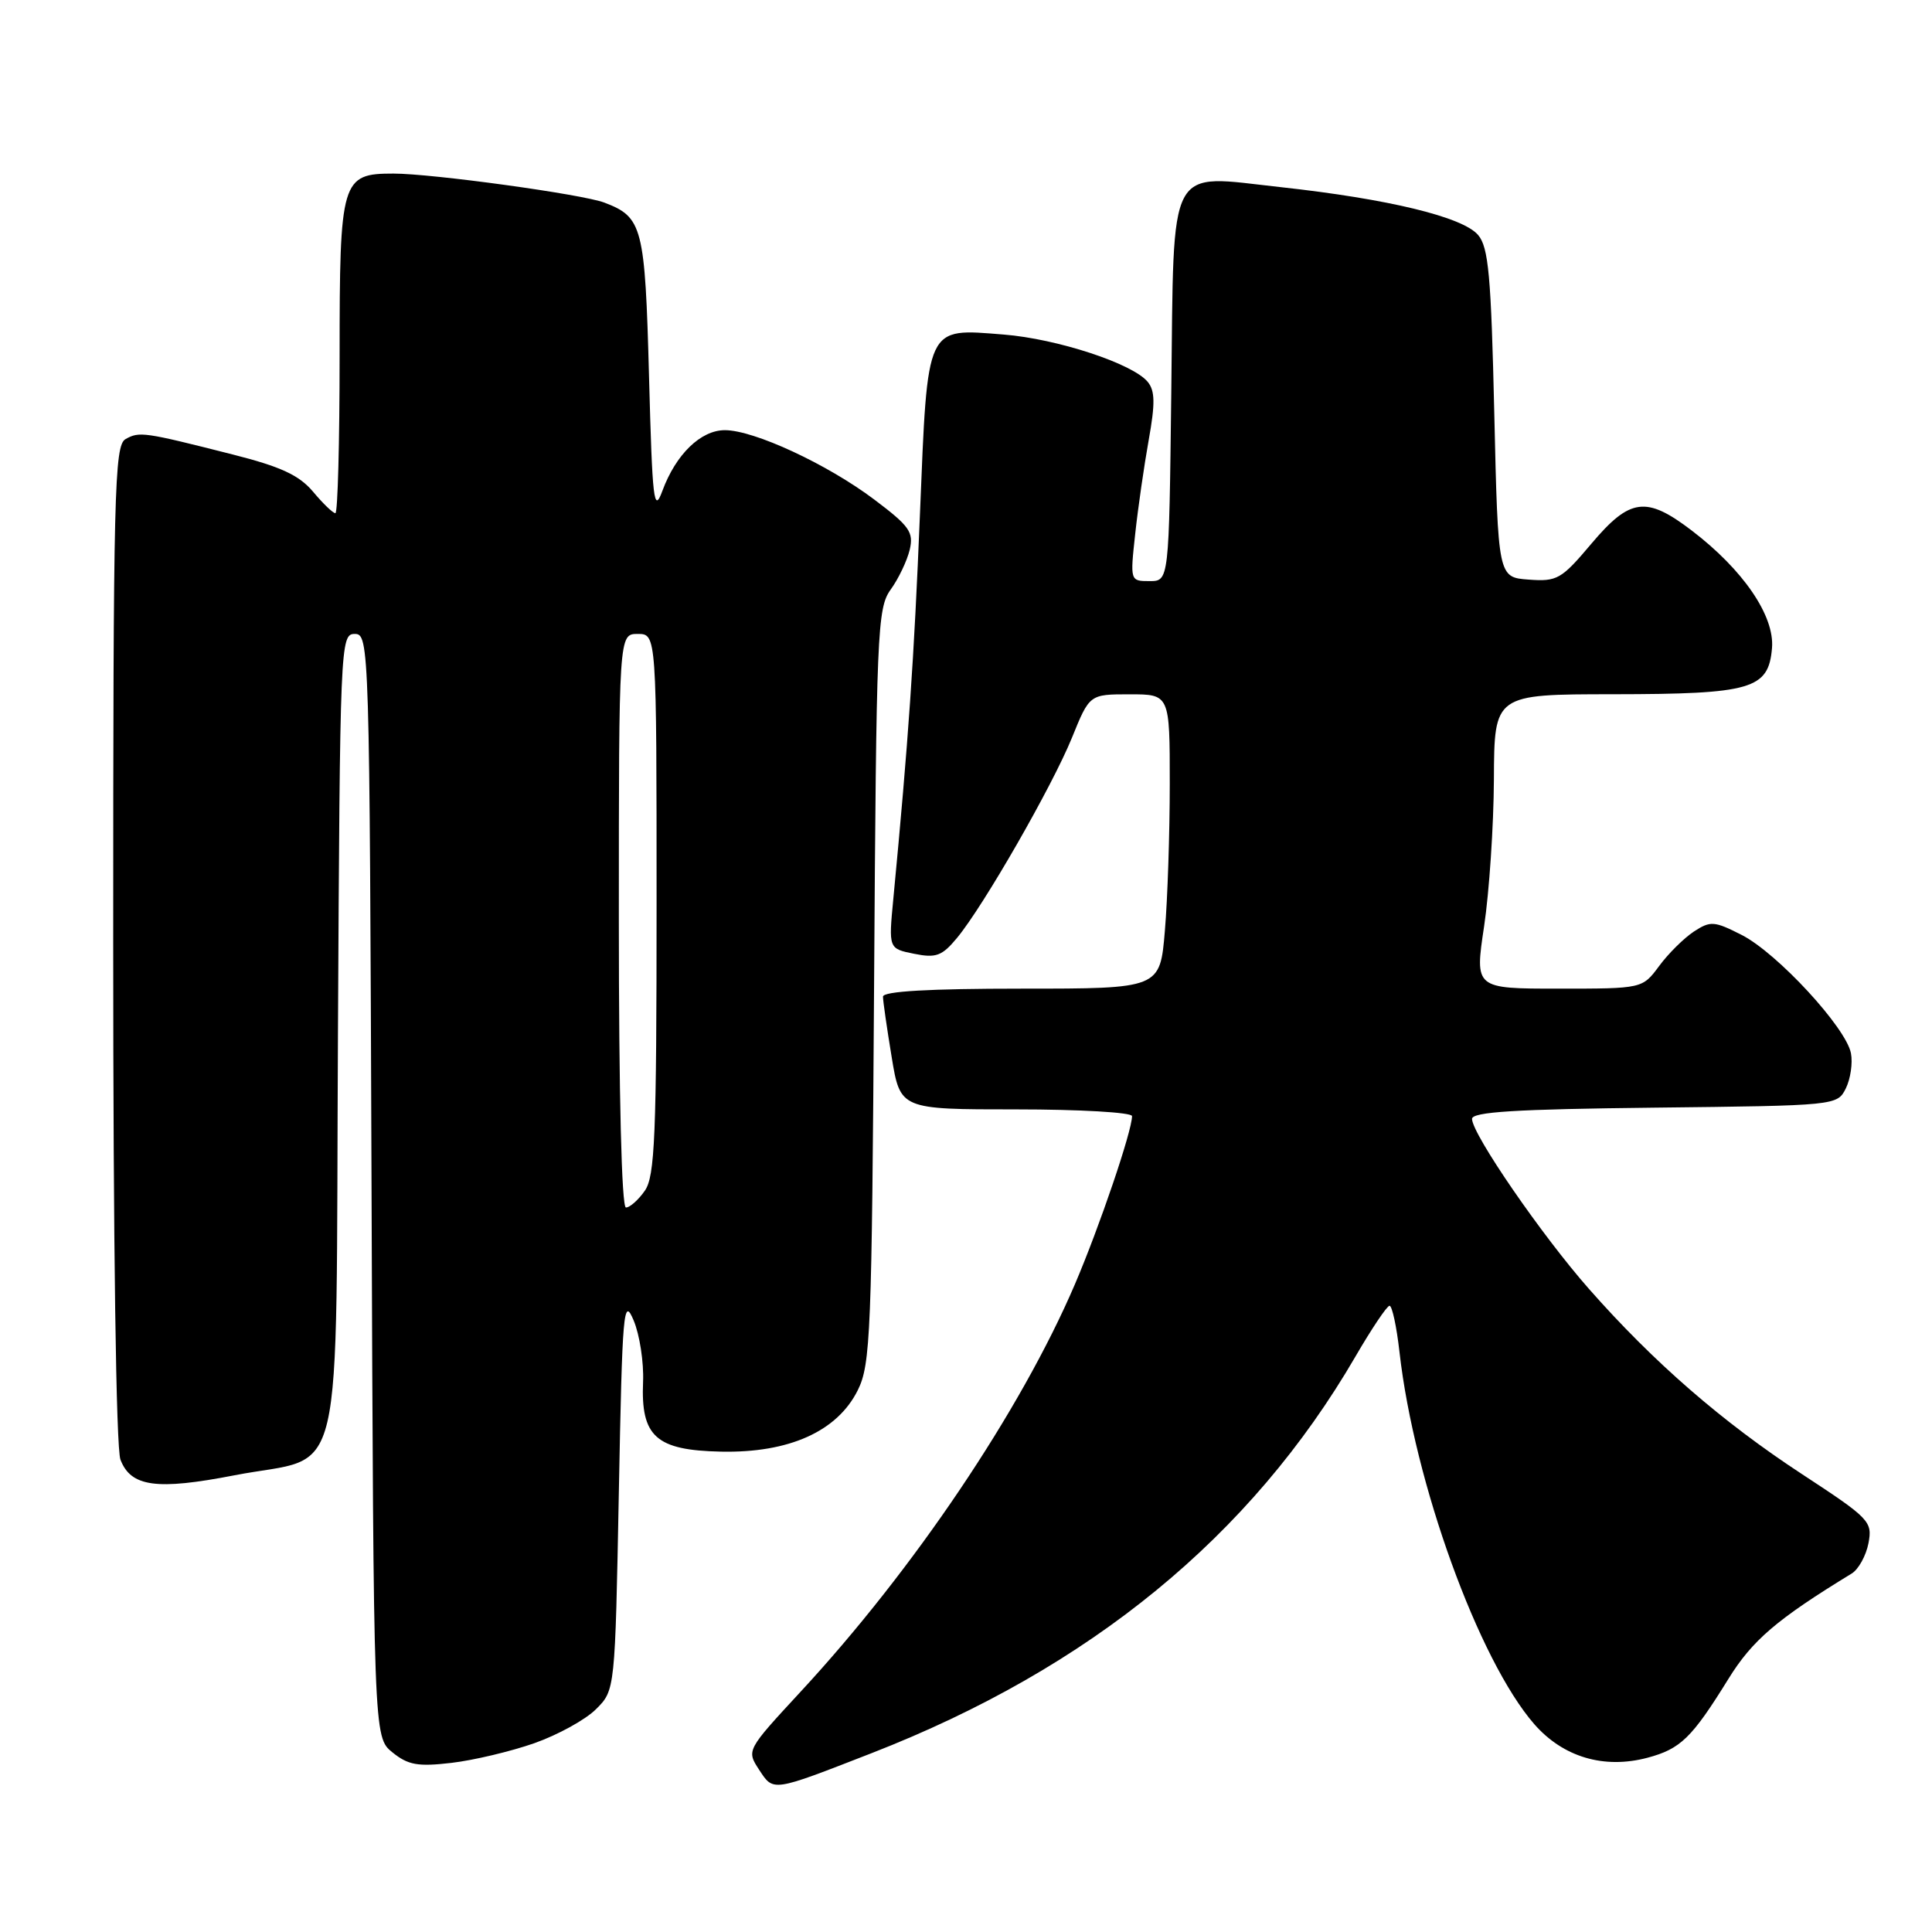 <?xml version="1.0" encoding="UTF-8" standalone="no"?>
<!DOCTYPE svg PUBLIC "-//W3C//DTD SVG 1.1//EN" "http://www.w3.org/Graphics/SVG/1.1/DTD/svg11.dtd" >
<svg xmlns="http://www.w3.org/2000/svg" xmlns:xlink="http://www.w3.org/1999/xlink" version="1.1" viewBox="0 0 256 256">
 <g >
 <path fill="currentColor"
d=" M 115.50 232.30 C 144.45 221.02 165.76 203.55 179.59 179.77 C 181.74 176.07 183.78 173.03 184.12 173.02 C 184.46 173.01 185.06 175.77 185.44 179.16 C 187.40 196.46 195.92 219.99 203.30 228.46 C 207.12 232.83 212.54 234.44 218.30 232.91 C 222.69 231.74 224.18 230.28 229.00 222.50 C 232.19 217.33 235.44 214.56 245.36 208.50 C 246.26 207.95 247.26 206.14 247.58 204.49 C 248.13 201.61 247.75 201.21 238.82 195.36 C 228.19 188.40 219.12 180.52 210.54 170.78 C 204.31 163.71 195.12 150.36 195.05 148.27 C 195.01 147.33 200.81 146.97 219.22 146.77 C 243.30 146.50 243.45 146.49 244.58 144.22 C 245.20 142.97 245.51 140.87 245.26 139.56 C 244.61 136.16 235.50 126.30 230.81 123.90 C 227.14 122.03 226.65 122.00 224.44 123.44 C 223.13 124.31 221.05 126.36 219.84 128.01 C 217.62 131.00 217.62 131.00 206.52 131.00 C 195.41 131.00 195.41 131.00 196.65 122.75 C 197.33 118.21 197.92 109.44 197.95 103.25 C 198.00 92.00 198.00 92.00 213.75 91.99 C 232.12 91.97 234.34 91.32 234.80 85.87 C 235.16 81.61 230.98 75.49 224.14 70.28 C 218.13 65.70 215.98 65.98 210.86 72.05 C 206.89 76.76 206.33 77.08 202.55 76.80 C 198.50 76.50 198.50 76.50 198.00 54.78 C 197.58 36.52 197.24 32.75 195.85 31.13 C 193.80 28.74 183.96 26.36 169.72 24.80 C 154.51 23.14 155.57 21.15 155.20 52.03 C 154.90 77.00 154.90 77.00 152.32 77.00 C 149.75 77.00 149.74 76.98 150.42 70.75 C 150.79 67.31 151.60 61.71 152.21 58.30 C 153.08 53.46 153.05 51.77 152.07 50.59 C 150.07 48.17 140.06 44.89 133.00 44.33 C 122.61 43.51 122.93 42.83 121.90 68.07 C 121.12 87.31 120.37 98.15 118.37 119.10 C 117.74 125.70 117.74 125.70 121.12 126.38 C 124.03 126.97 124.82 126.68 126.81 124.28 C 130.34 120.02 139.42 104.19 142.04 97.75 C 144.37 92.00 144.37 92.00 149.68 92.00 C 155.00 92.00 155.00 92.00 155.00 103.85 C 155.00 110.37 154.71 119.14 154.35 123.35 C 153.71 131.00 153.71 131.00 135.35 131.00 C 123.12 131.00 117.00 131.35 117.00 132.06 C 117.00 132.64 117.52 136.24 118.15 140.06 C 119.29 147.00 119.29 147.00 134.65 147.00 C 143.09 147.00 150.00 147.40 150.00 147.89 C 150.00 149.87 145.70 162.52 142.44 170.15 C 135.27 186.90 121.08 207.98 106.04 224.21 C 98.92 231.91 98.91 231.93 100.58 234.49 C 102.51 237.43 102.22 237.47 115.50 232.30 Z  M 70.81 230.98 C 73.92 229.88 77.60 227.86 78.98 226.47 C 81.50 223.96 81.50 223.96 82.00 197.73 C 82.46 173.57 82.62 171.77 83.96 174.96 C 84.76 176.86 85.32 180.53 85.21 183.10 C 84.90 190.36 86.92 192.17 95.54 192.35 C 104.55 192.54 110.94 189.67 113.66 184.21 C 115.36 180.78 115.52 176.70 115.82 130.62 C 116.12 83.62 116.24 80.59 118.02 78.12 C 119.06 76.68 120.19 74.31 120.54 72.85 C 121.09 70.51 120.52 69.71 115.83 66.18 C 109.61 61.50 99.91 57.00 96.05 57.00 C 92.85 57.00 89.55 60.21 87.77 65.04 C 86.64 68.11 86.44 66.43 86.00 49.90 C 85.47 30.03 85.14 28.77 80.09 26.85 C 77.20 25.74 57.25 23.00 52.14 23.00 C 45.23 23.00 45.00 23.77 45.00 47.15 C 45.00 58.62 44.75 68.00 44.44 68.00 C 44.12 68.00 42.79 66.72 41.48 65.15 C 39.62 62.95 37.19 61.83 30.79 60.21 C 19.08 57.24 18.47 57.15 16.64 58.18 C 15.15 59.02 15.00 64.93 15.00 124.98 C 15.00 164.88 15.38 191.87 15.96 193.41 C 17.34 197.02 20.75 197.49 31.09 195.48 C 45.94 192.60 44.45 198.94 44.78 137.09 C 45.05 85.17 45.09 84.00 47.01 84.00 C 48.93 84.00 48.97 85.32 49.23 157.09 C 49.50 230.18 49.50 230.18 52.00 232.20 C 54.08 233.88 55.37 234.11 59.82 233.59 C 62.75 233.25 67.70 232.07 70.81 230.98 Z  M 82.00 122.00 C 82.00 84.00 82.00 84.00 84.50 84.00 C 87.00 84.00 87.00 84.00 87.00 119.78 C 87.00 150.54 86.78 155.87 85.44 157.78 C 84.59 159.00 83.46 160.00 82.94 160.00 C 82.37 160.00 82.00 145.14 82.00 122.00 Z "/>
</g>
</svg>